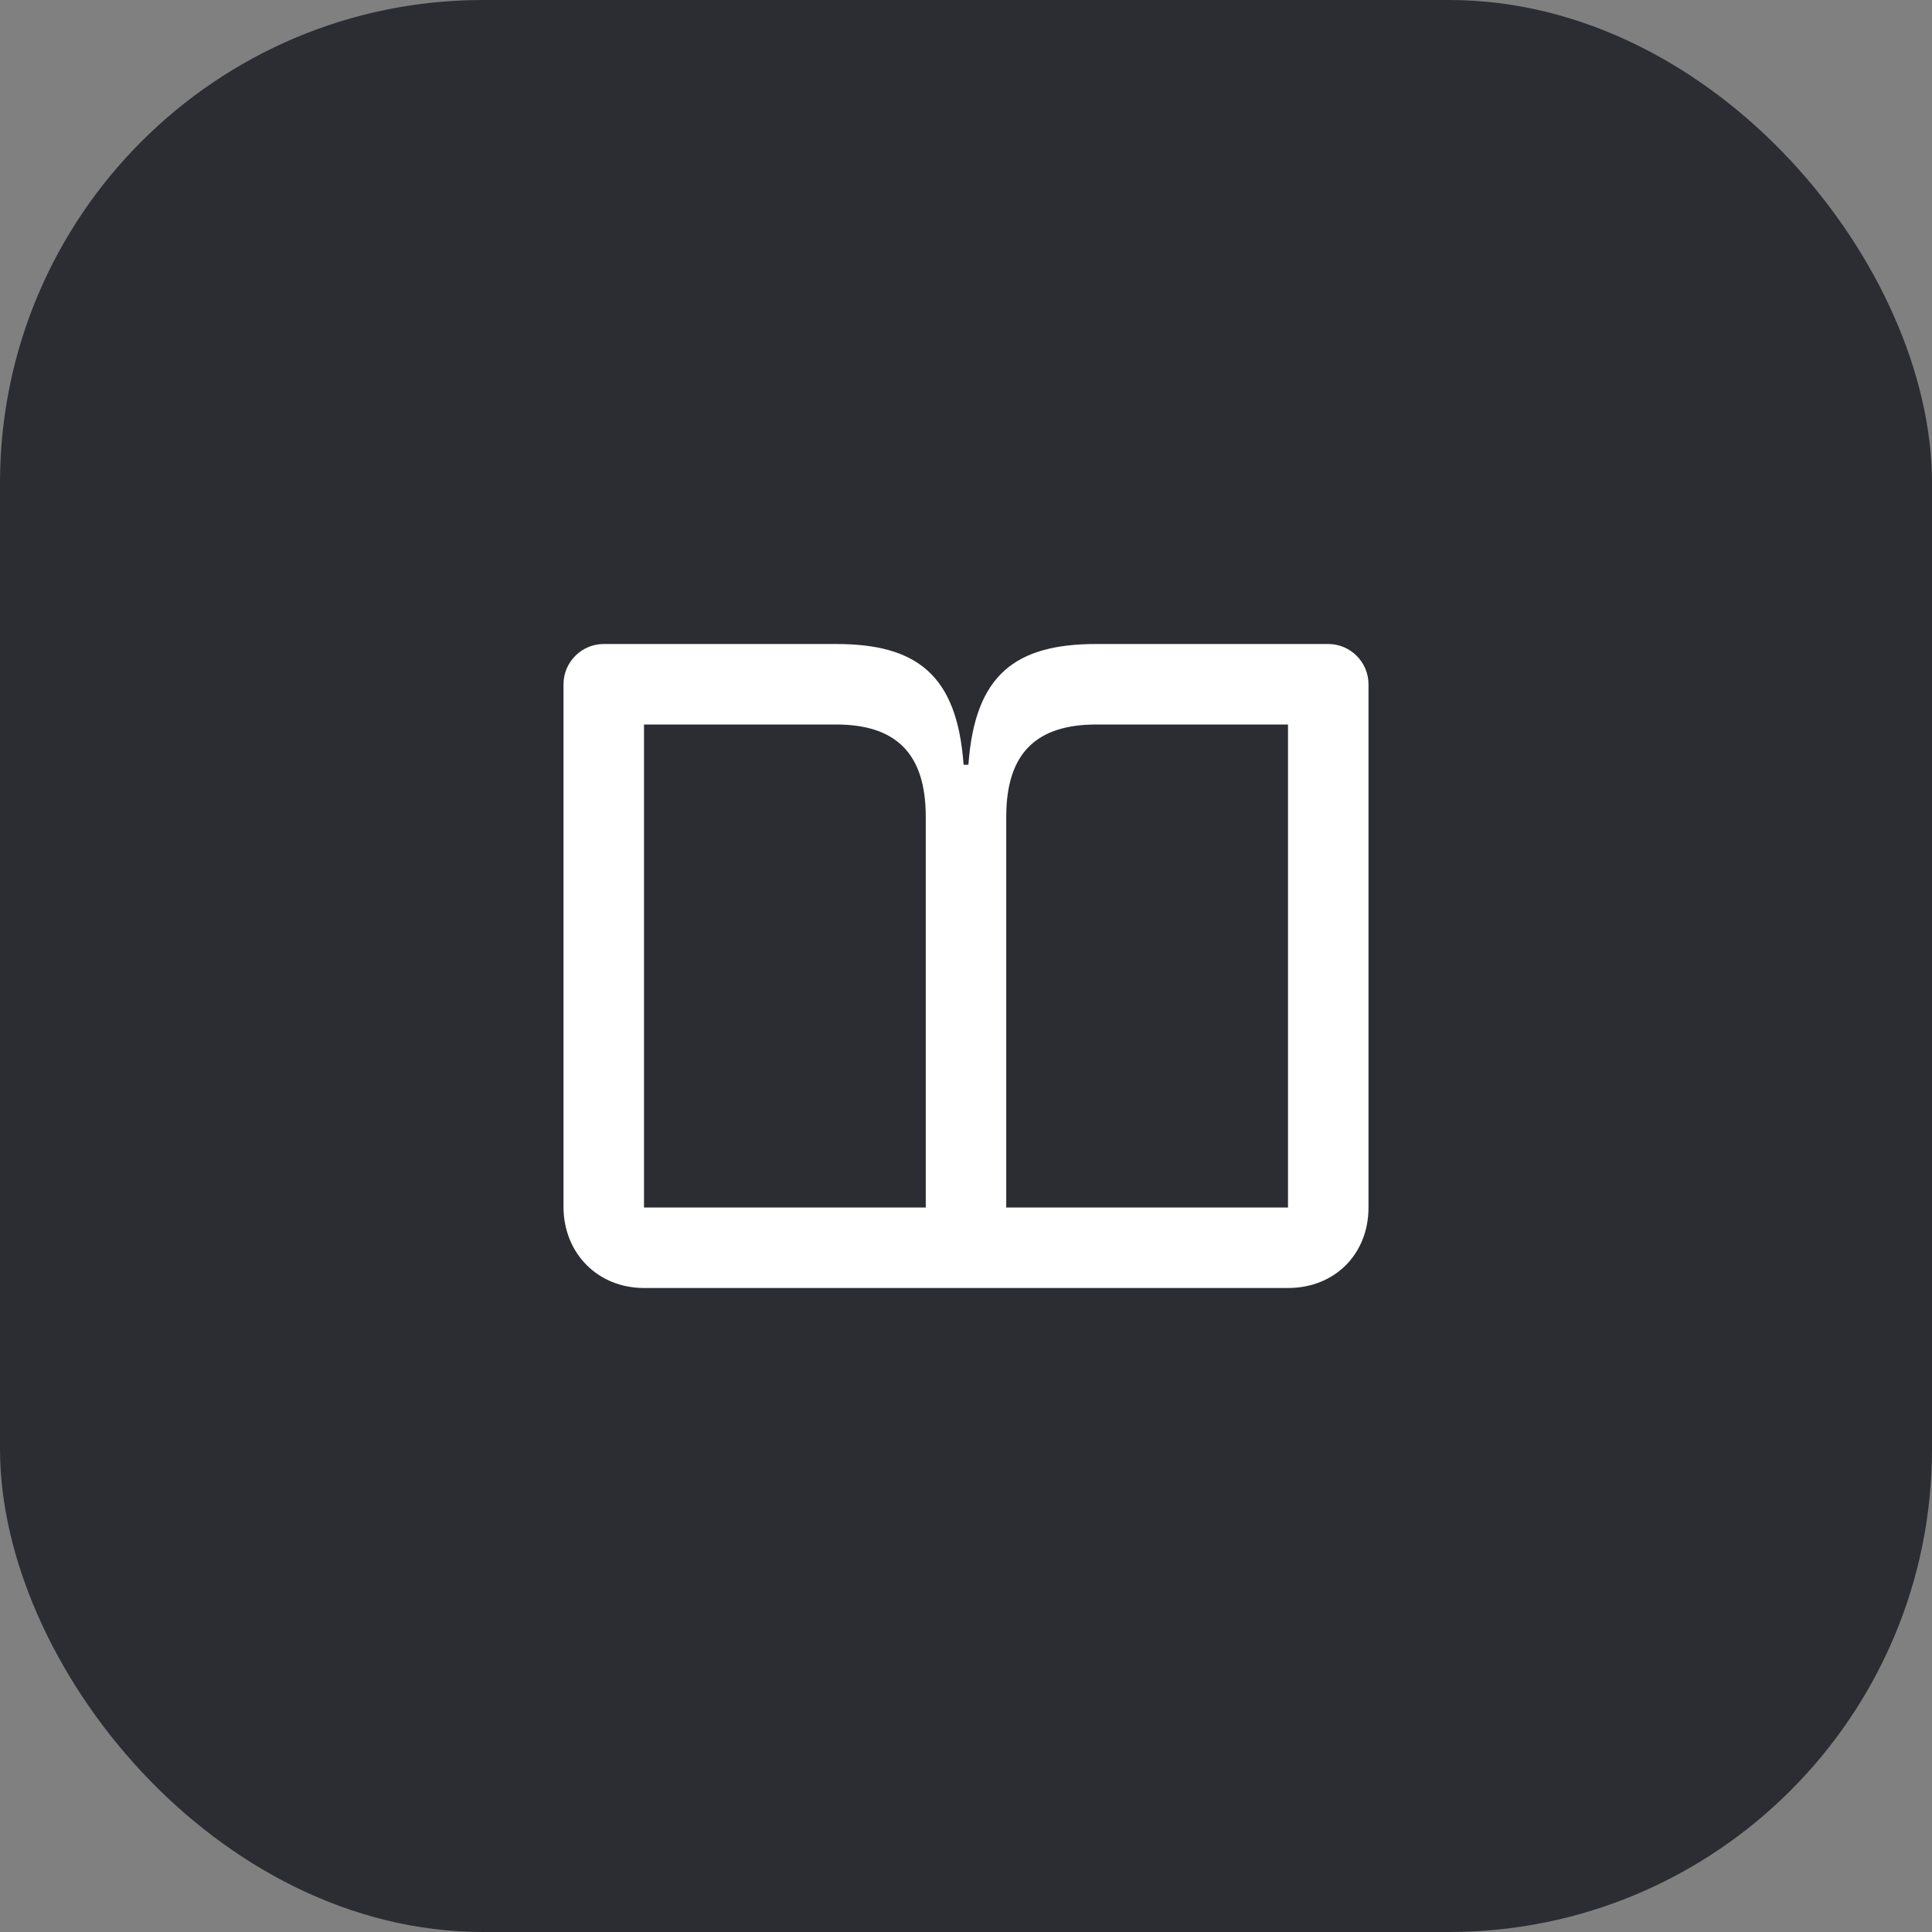 <svg width="48" height="48" viewBox="0 0 48 48" fill="none" xmlns="http://www.w3.org/2000/svg">
<rect x="0" y="0" width="48" height="48" fill="#808080" stroke="none"/>
<rect width="48" height="48" rx="12" fill="#2B2D33"/>
<path d="M23.94 19H24.06C24.22 16.76 25.23 16 27.24 16H33C33.55 16 34 16.45 34 17V30C34 31.16 33.16 32 32 32H16C14.86 32 14.01 31.15 14 30V17C14 16.45 14.45 16 15 16H20.77C22.77 16 23.78 16.76 23.94 19ZM25 30H32V18H27.24C25.77 18 25 18.69 25 20.29V30ZM23 20.29C23 18.69 22.23 18 20.77 18H16V30H23V20.29Z" fill="white"/>
</svg>
